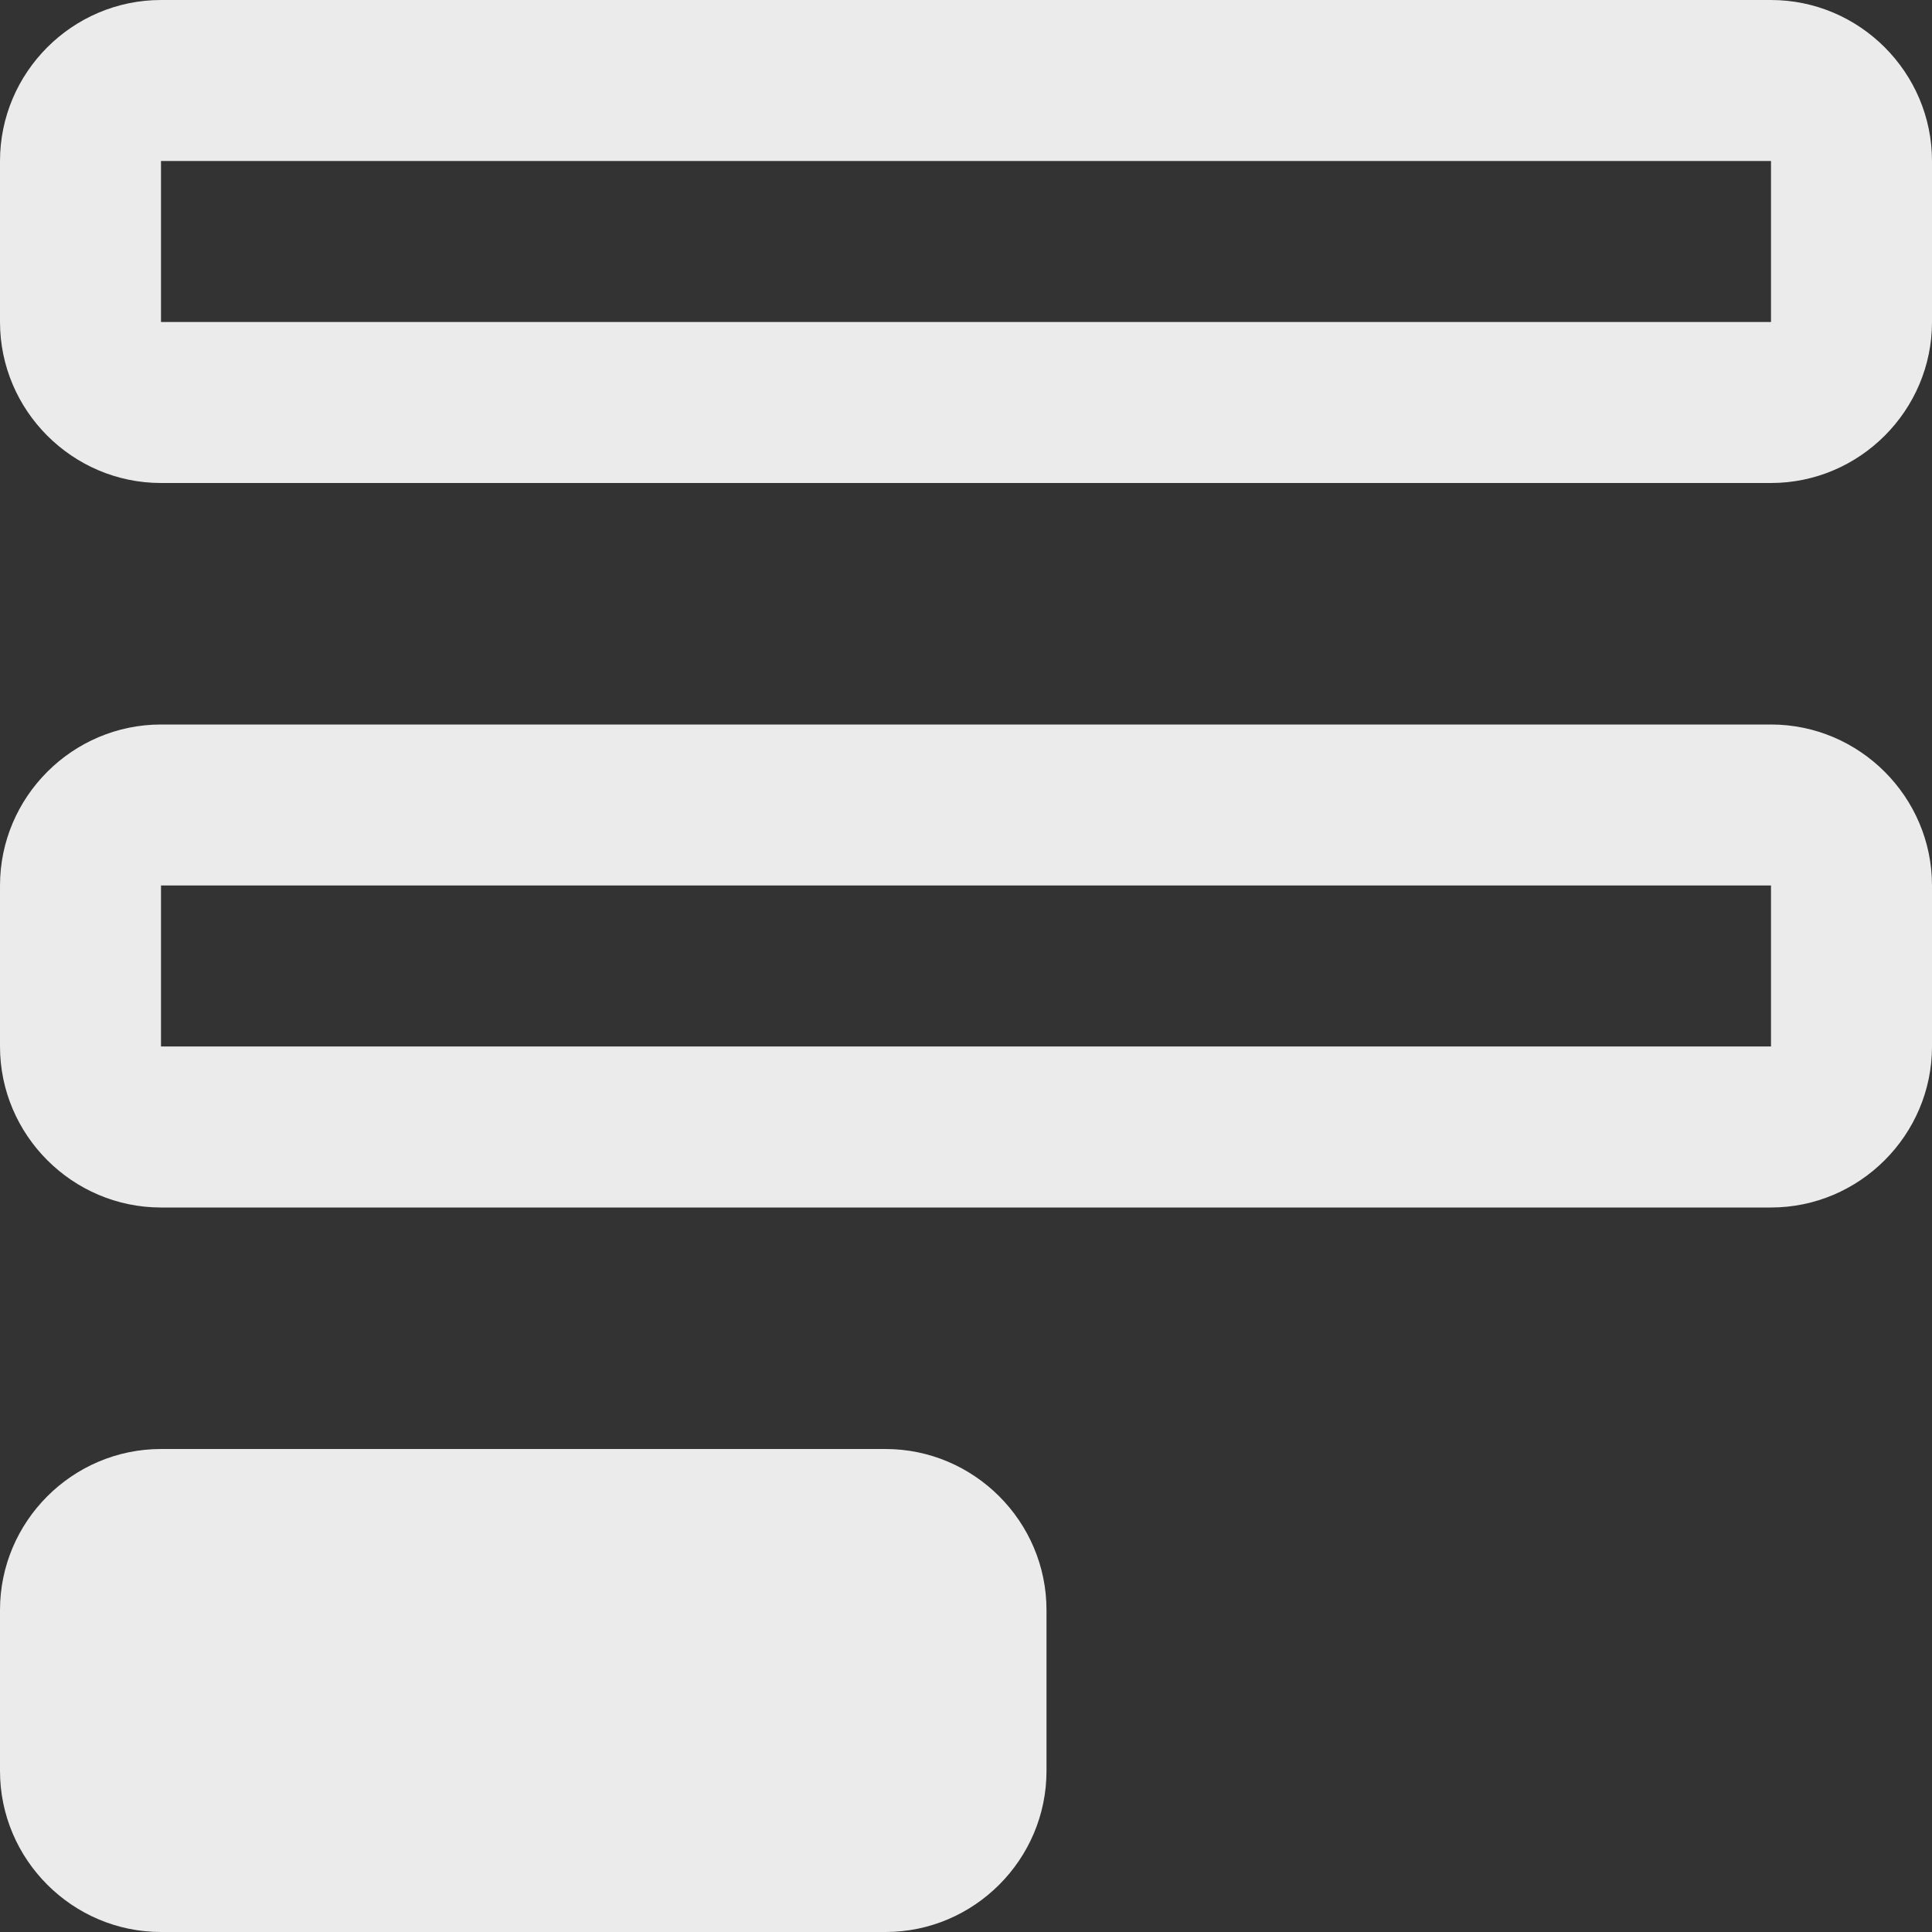 <!-- Generated by IcoMoon.io -->
<svg version="1.1" xmlns="http://www.w3.org/2000/svg" width="280" height="280" viewBox="0 0 280 280">
<rect x="0" y="0" width="280" height="280" fill="#333333" stroke="none"/>
<title>mi-form</title>
<path fill="#ebebeb" d="M256.667 70h-233.333c-12.833 0-23.333-10.5-23.333-23.333v-23.333c0-12.833 10.5-23.333 23.333-23.333h233.333c12.833 0 23.333 10.5 23.333 23.333v23.333c0 12.833-10.5 23.333-23.333 23.333zM256.667 46.667v0zM23.333 23.333v23.333h233.333v-23.333h-233.333z"></path>
<path fill="#ebebeb" d="M256.667 175h-233.333c-12.833 0-23.333-10.5-23.333-23.333v-23.333c0-12.833 10.5-23.333 23.333-23.333h233.333c12.833 0 23.333 10.5 23.333 23.333v23.333c0 12.833-10.5 23.333-23.333 23.333zM256.667 151.667v0zM23.333 128.333v23.333h233.333v-23.333h-233.333z"></path>
<path fill="#ebebeb" d="M128.333 268.333h-105c-5.833 0-11.667-5.833-11.667-11.667v-23.333c0-5.833 5.833-11.667 11.667-11.667h105c7 0 11.667 5.833 11.667 11.667v23.333c0 5.833-4.667 11.667-11.667 11.667z"></path>
<path fill="#ebebeb" d="M128.333 280h-105c-12.833 0-23.333-10.5-23.333-23.333v-23.333c0-12.833 10.5-23.333 23.333-23.333h105c12.833 0 23.333 10.5 23.333 23.333v23.333c0 12.833-10.5 23.333-23.333 23.333zM128.333 256.667v0zM23.333 233.333v23.333h105v-23.333h-105z"></path>
</svg>

